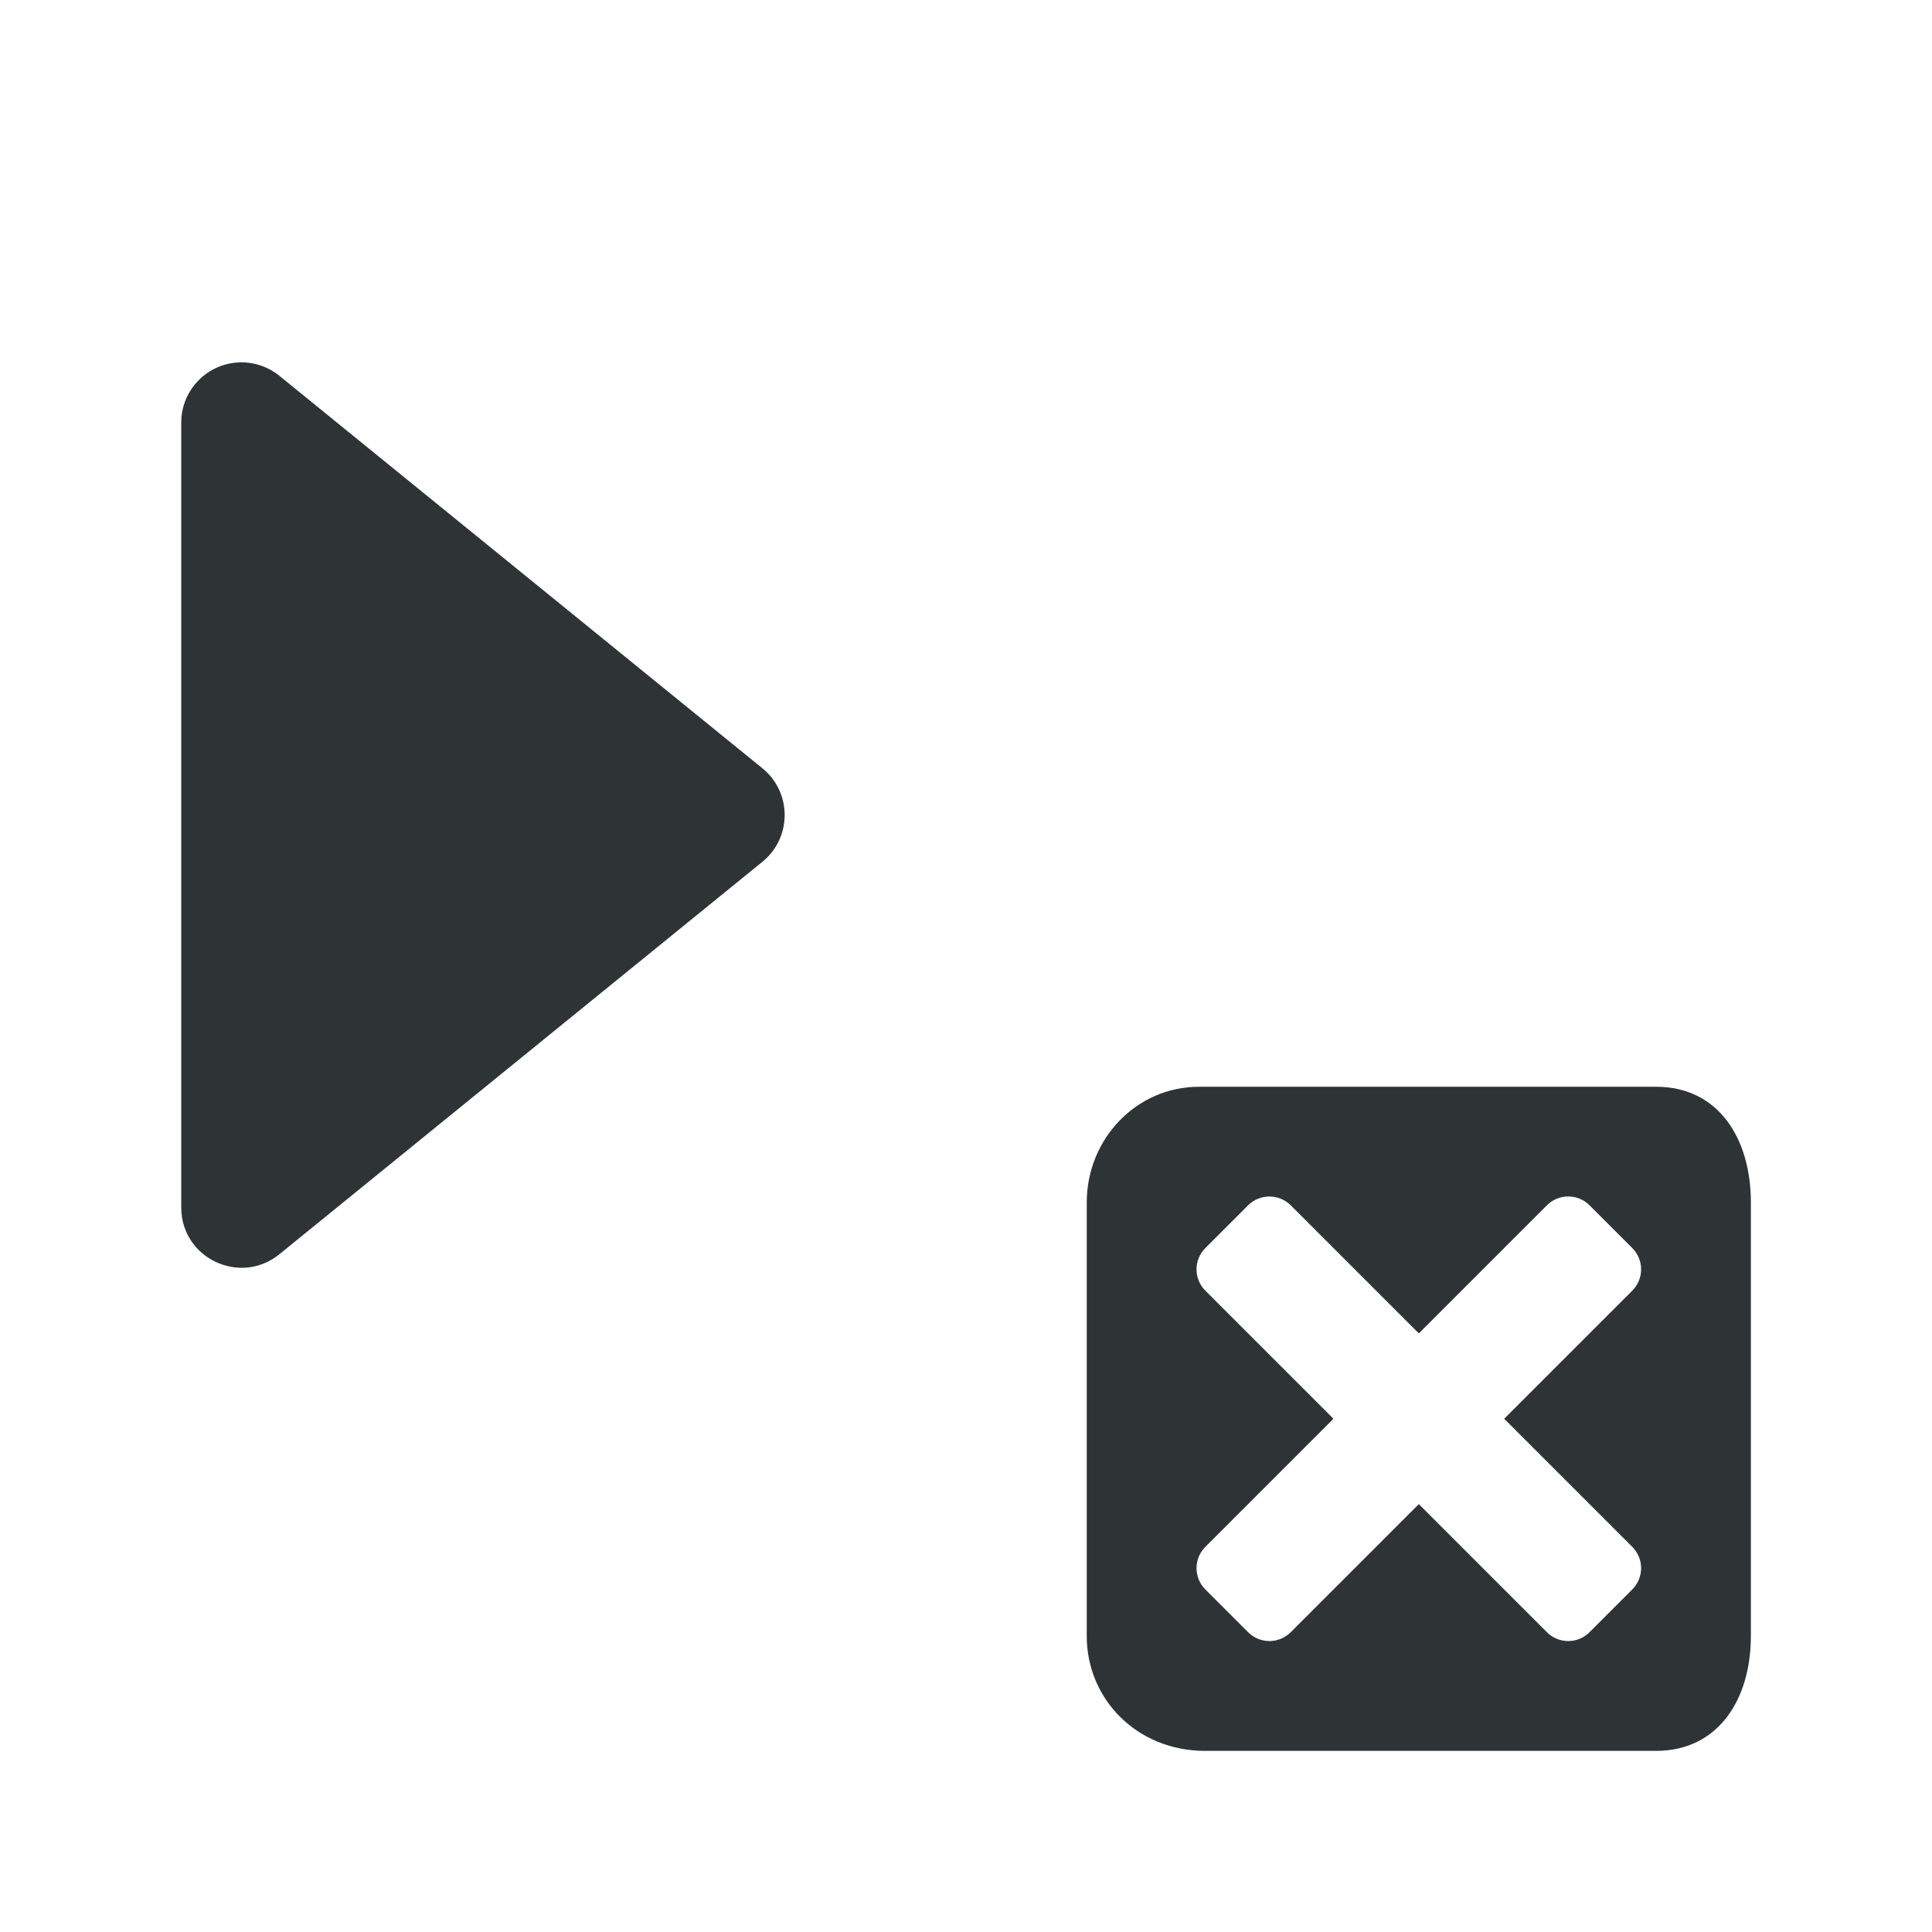 <svg height="32" viewBox="0 0 32 32" width="32" xmlns="http://www.w3.org/2000/svg"><g fill="#2e3436"><path d="m3.982 6.002c-.544.009-.981.454-.98.998v13c0.0.84.975 1.303 1.627.773l8-6.5c.49-.399.49-1.148 0-1.547l-8-6.5c-.182-.149-.411-.228-.646-.225z"/><path d="m19.859 18c-1.036 0-1.859.864-1.859 1.916v7.184c0 1.036.825 1.9 1.961 1.9h7.467c1.041 0 1.572-.864 1.572-1.9v-7.184c0-1.052-.531-1.916-1.572-1.916zm1.166 1.818c.128 0 .256.049.354.146l2.121 2.121 2.121-2.121c.196-.196.511-.196.707 0l.707.707c.196.196.196.511 0 .707l-2.121 2.121 2.121 2.121c.196.196.196.511 0 .707l-.707.707c-.196.196-.511.196-.707 0l-2.121-2.121-2.121 2.121c-.196.196-.511.196-.707 0l-.707-.707c-.196-.196-.196-.511 0-.707l2.121-2.121-2.121-2.121c-.196-.196-.196-.511 0-.707l.707-.707c.098-.098.226-.146.354-.146z"/></g></svg>